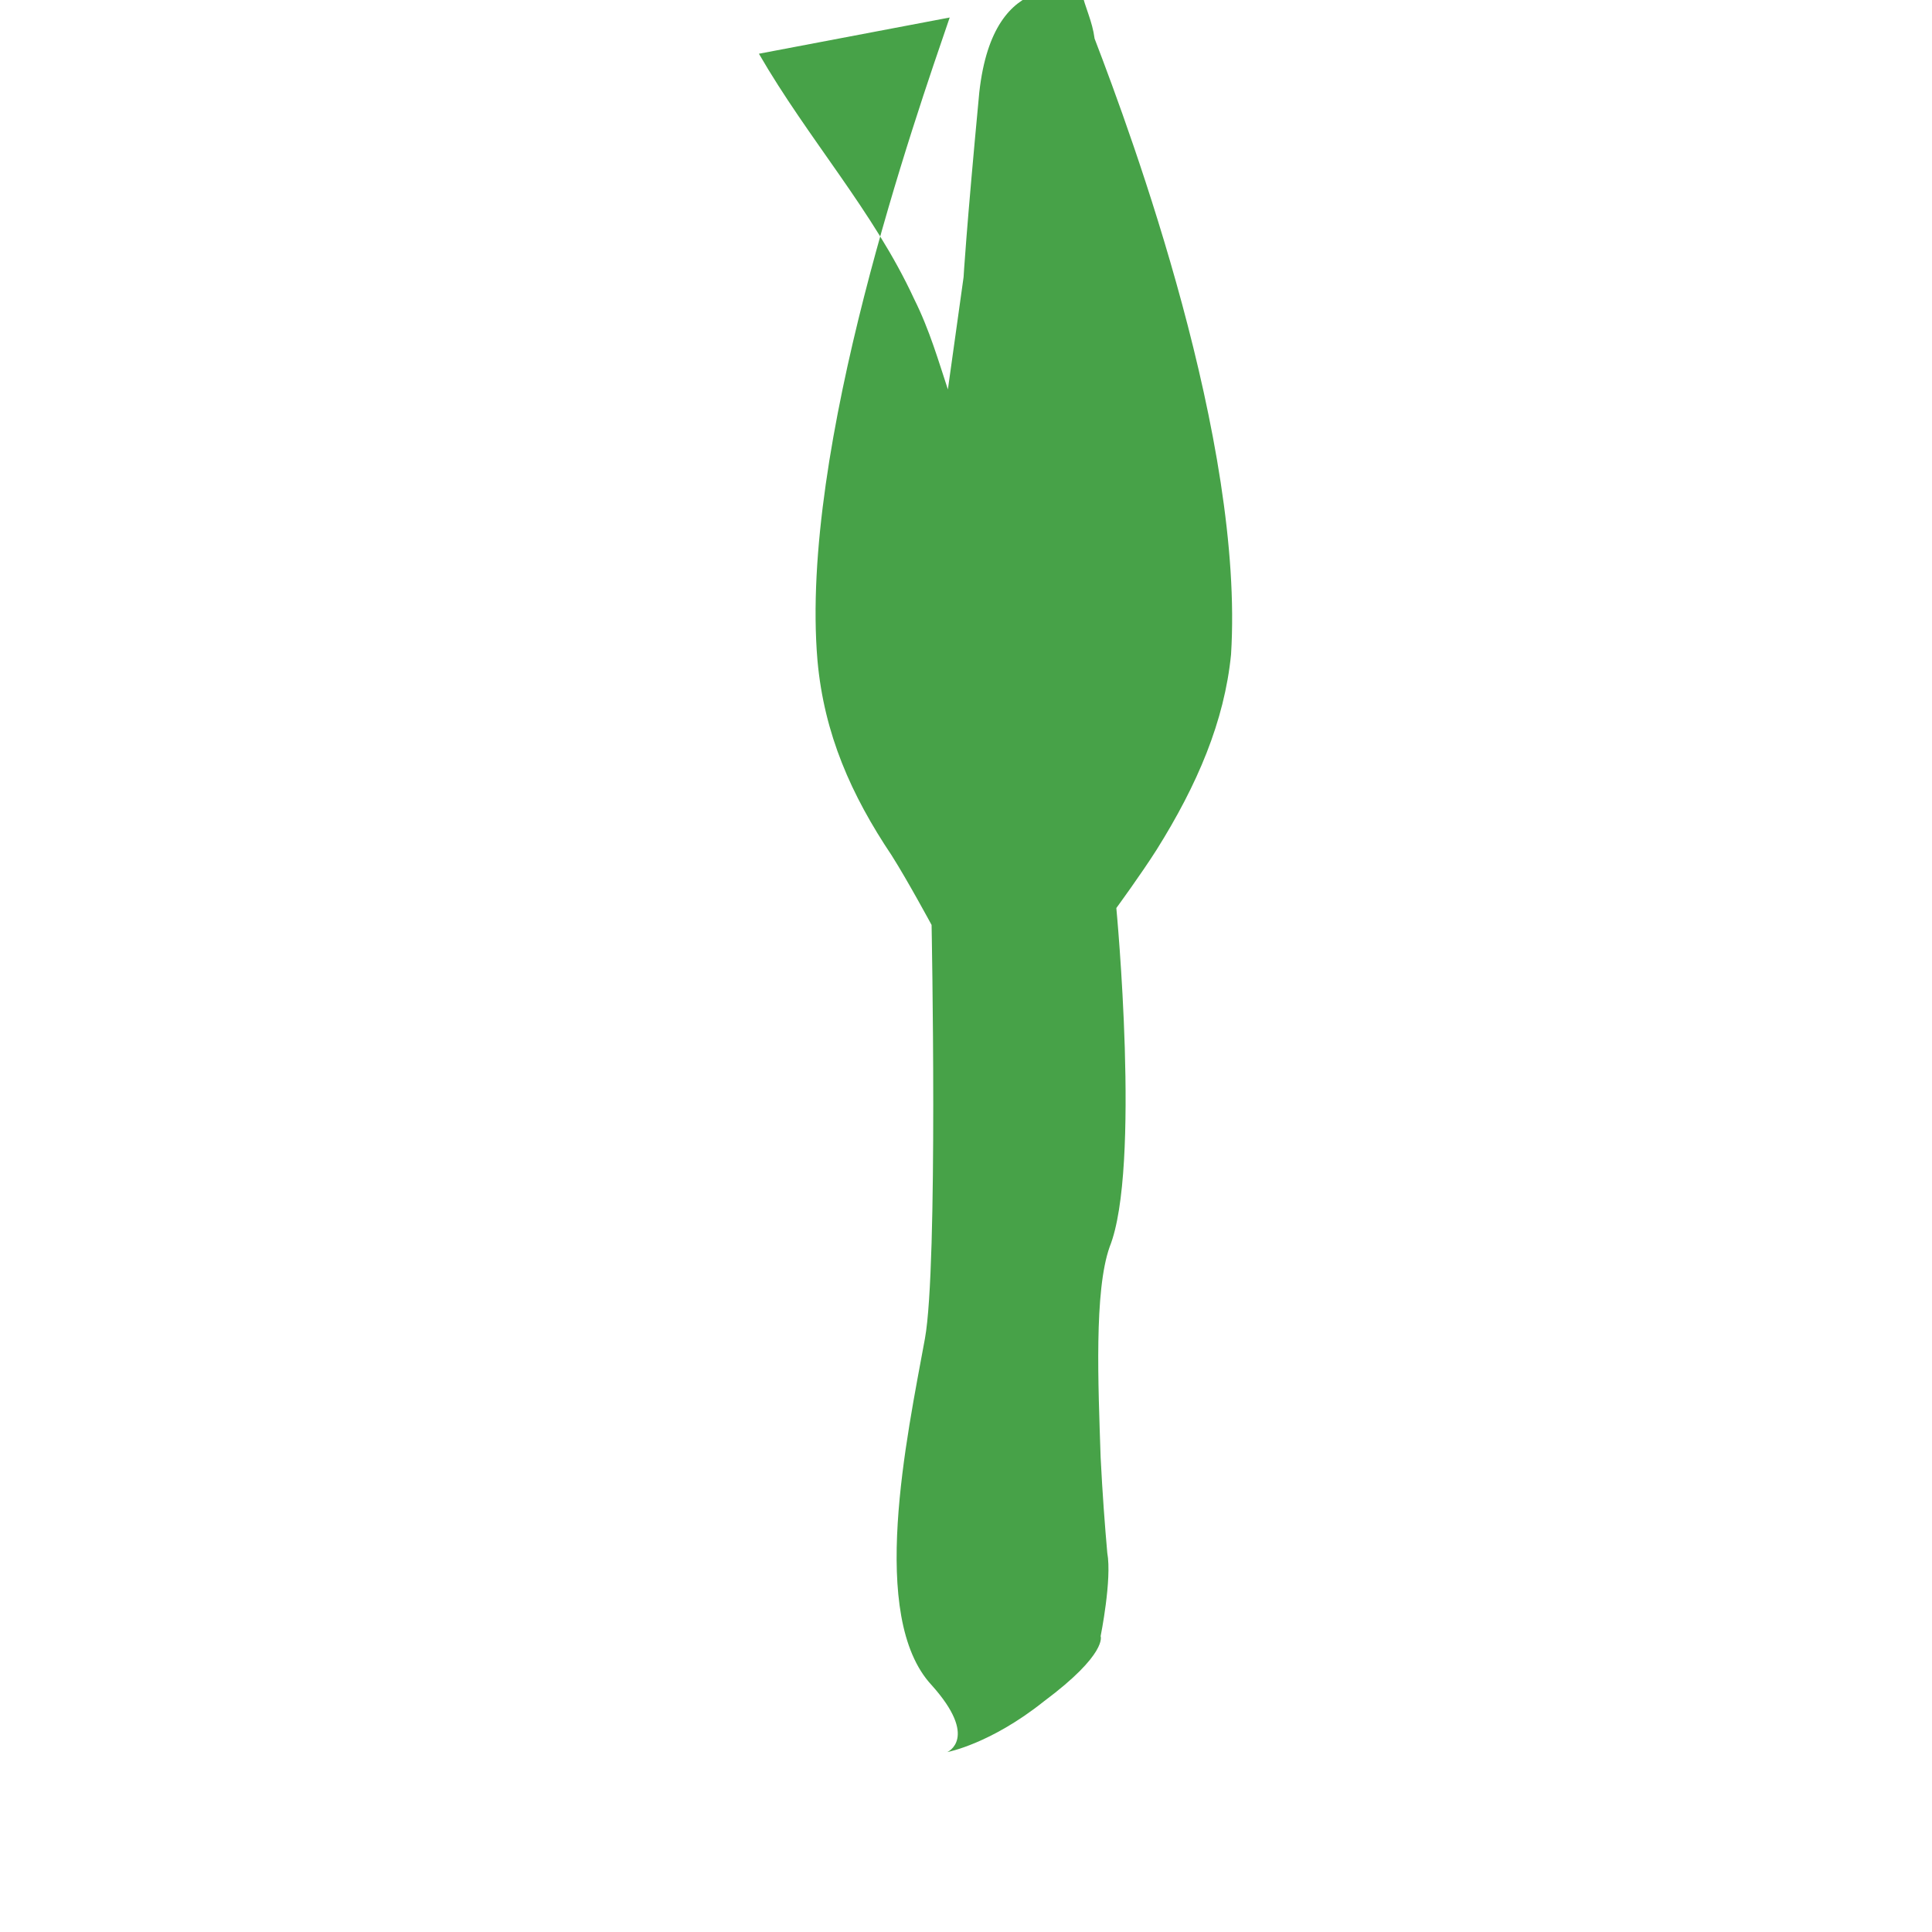 <svg xmlns="http://www.w3.org/2000/svg" viewBox="0 0 32 32">
  <path d="M15.73 0.29c-0.56 1.64-2.49 7.13-2.19 10.65 0.11 1.22 0.56 2.23 1.23 3.23 0.26 0.41 0.66 1.15 0.66 1.15s0.11 5.64-0.11 6.85c-0.3 1.64-0.94 4.61 0.11 5.74 0.79 0.88 0.26 1.11 0.26 1.11s0.71-0.13 1.6-0.84c1.06-0.79 0.94-1.08 0.94-1.08s0.19-0.94 0.11-1.38c-0.04-0.45-0.08-0.98-0.11-1.58-0.04-1.21-0.11-2.76 0.15-3.49 0.52-1.3 0.11-5.61 0.11-5.61s0.41-0.56 0.67-0.97c0.67-1.07 1.12-2.12 1.23-3.23 0.22-3.52-1.63-8.56-2.26-10.2-0.04-0.3-0.15-0.49-0.22-0.79-0.37-0.04-0.6-0.04-0.75 0.04-0.41 0.15-0.82 0.56-0.94 1.64-0.22 2.33-0.26 3.06-0.26 3.06l-0.26 1.86c-0.15-0.45-0.3-0.98-0.56-1.5-0.67-1.45-1.75-2.64-2.57-4.06z" fill="#47A248"/>
</svg>
